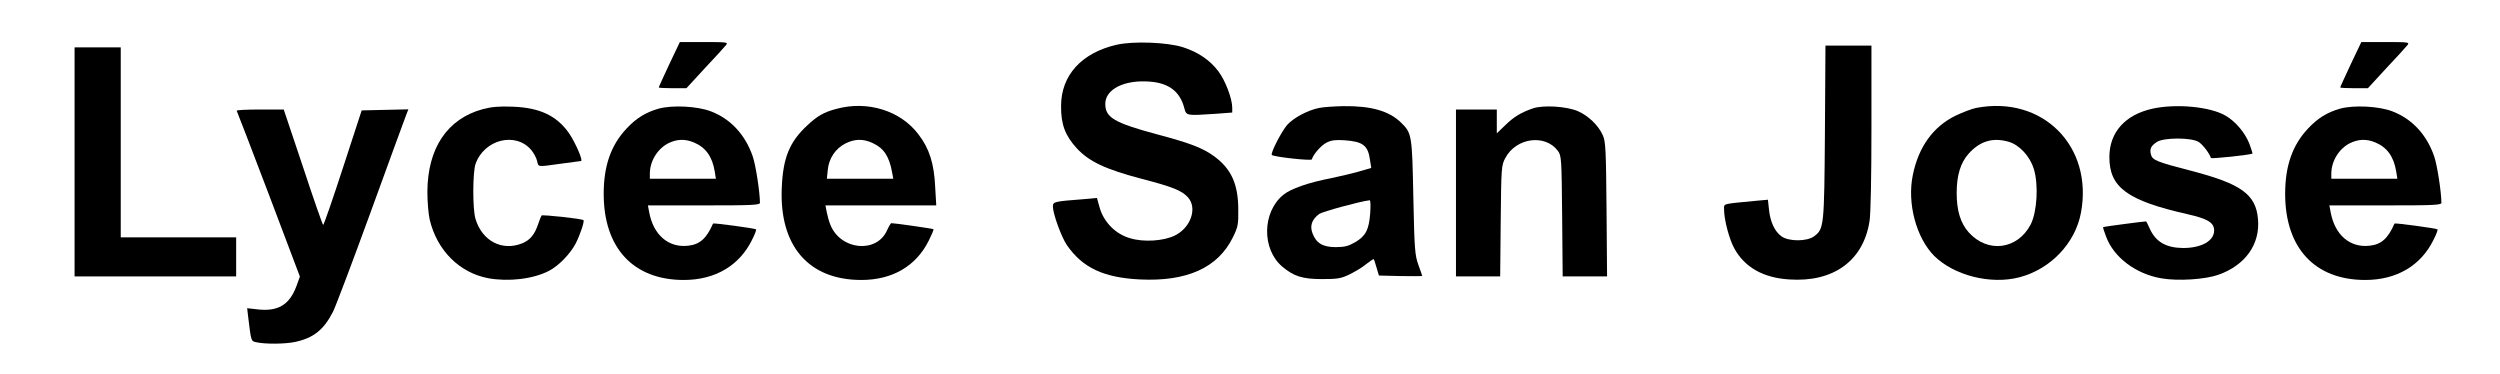 <?xml version="1.0" standalone="no"?>
<!DOCTYPE svg PUBLIC "-//W3C//DTD SVG 20010904//EN"
 "http://www.w3.org/TR/2001/REC-SVG-20010904/DTD/svg10.dtd">
<svg version="1.0" xmlns="http://www.w3.org/2000/svg"
 width="2008pt" height="300pt" viewBox="0 0 1408 197"
 preserveAspectRatio="xMidYMid meet">

<g transform="translate(0,197) scale(0.1,-0.1)"
fill="#000000" stroke="none">
<path d="M3769 1674 c-32 -69 -59 -127 -59 -130 0 -2 35 -4 78 -4 l78 0 104
113 c58 61 111 120 119 130 13 16 5 17 -123 17 l-137 0 -60 -126z"/>
<path d="M6290 1785 c-198 -45 -314 -172 -314 -345 -1 -104 23 -167 89 -239
69 -74 159 -117 364 -171 176 -46 226 -66 261 -104 55 -60 17 -172 -74 -216
-64 -31 -175 -38 -251 -15 -81 23 -147 89 -171 170 l-16 57 -76 -7 c-167 -13
-172 -14 -172 -42 0 -40 48 -172 79 -217 88 -127 206 -183 411 -193 265 -13
439 66 523 236 30 61 32 73 31 161 -1 141 -40 226 -135 296 -64 47 -137 75
-318 123 -245 66 -296 95 -296 173 0 83 109 137 252 125 106 -8 169 -56 193
-149 12 -44 11 -43 178 -32 l92 7 0 27 c0 51 -39 154 -78 205 -47 63 -115 109
-200 136 -88 28 -279 35 -372 14z"/>
<path d="M13239 1674 c-32 -69 -59 -127 -59 -130 0 -2 35 -4 78 -4 l78 0 104
113 c58 61 111 120 119 130 13 16 5 17 -123 17 l-137 0 -60 -126z"/>
<path d="M10278 1293 c-4 -533 -5 -545 -61 -587 -40 -30 -144 -30 -184 0 -38
27 -63 82 -70 150 l-6 56 -66 -6 c-196 -19 -181 -14 -181 -49 0 -58 29 -167
57 -218 58 -107 163 -167 310 -176 249 -17 417 105 452 327 7 38 11 254 11
528 l0 462 -129 0 -130 0 -3 -487z"/>
<path d="M420 1125 l0 -645 455 0 455 0 0 110 0 110 -325 0 -325 0 0 535 0
535 -130 0 -130 0 0 -645z"/>
<path d="M2719 1422 c-200 -54 -311 -220 -312 -466 0 -56 6 -126 13 -156 41
-173 167 -299 329 -330 114 -21 253 -5 342 41 55 28 122 97 152 156 24 47 50
124 43 130 -8 8 -231 32 -236 26 -3 -5 -12 -26 -19 -48 -20 -60 -46 -91 -91
-109 -113 -45 -225 14 -262 138 -17 56 -16 261 0 309 49 139 226 183 314 79
15 -18 29 -45 33 -62 8 -35 -1 -34 135 -15 58 8 108 15 112 15 14 0 -31 103
-67 156 -69 99 -165 145 -320 150 -74 3 -117 -1 -166 -14z"/>
<path d="M3710 1425 c-74 -21 -127 -54 -182 -113 -87 -93 -128 -209 -128 -367
0 -305 167 -485 451 -485 177 0 314 81 385 227 15 29 25 56 22 58 -6 6 -240
37 -242 33 -37 -85 -75 -118 -140 -125 -111 -13 -197 61 -220 190 l-7 37 316
0 c277 0 315 2 315 15 0 58 -24 215 -41 262 -42 122 -125 211 -236 253 -76 29
-216 36 -293 15z m197 -190 c67 -28 104 -79 118 -162 l7 -43 -186 0 -186 0 0
29 c0 70 43 140 104 171 49 24 94 25 143 5z"/>
<path d="M4712 1424 c-72 -19 -107 -39 -165 -93 -100 -93 -137 -181 -144 -351
-15 -328 151 -520 448 -520 174 0 307 77 379 220 17 34 30 64 27 66 -3 3 -217
34 -237 34 -3 0 -14 -18 -24 -40 -58 -132 -261 -113 -319 30 -8 19 -17 52 -21
73 l-7 37 312 0 312 0 -6 103 c-6 133 -33 218 -95 298 -101 133 -286 190 -460
143z m203 -193 c62 -28 93 -75 109 -163 l7 -38 -187 0 -187 0 5 50 c6 65 44
121 100 149 52 26 100 27 153 2z"/>
<path d="M7430 1429 c-65 -13 -144 -55 -181 -96 -33 -39 -95 -160 -86 -169 11
-11 222 -34 225 -25 10 31 52 78 82 94 27 14 50 17 100 14 106 -7 135 -29 146
-112 l7 -44 -69 -20 c-38 -11 -107 -27 -154 -37 -130 -25 -231 -60 -273 -95
-119 -98 -121 -306 -5 -404 64 -54 113 -70 223 -70 87 0 107 3 155 26 30 15
73 40 94 58 22 17 41 30 43 28 2 -2 9 -24 16 -48 l13 -44 122 -3 c67 -1 122
-1 122 1 0 2 -10 30 -22 63 -19 54 -22 85 -28 379 -7 352 -8 362 -70 422 -67
65 -168 94 -324 92 -50 -1 -111 -5 -136 -10z m287 -593 c-7 -93 -25 -128 -84
-163 -38 -22 -60 -28 -110 -28 -73 0 -110 22 -131 78 -16 42 -4 78 38 109 19
13 227 70 284 77 5 1 6 -32 3 -73z"/>
<path d="M8635 1427 c-67 -23 -108 -47 -157 -95 l-48 -46 0 67 0 67 -115 0
-115 0 0 -470 0 -470 124 0 125 0 3 313 c3 302 4 313 26 354 61 115 225 136
296 40 20 -27 21 -43 24 -368 l3 -339 125 0 125 0 -3 378 c-3 337 -5 381 -21
417 -25 56 -81 110 -141 136 -63 27 -193 35 -251 16z"/>
<path d="M11130 1429 c-25 -5 -77 -25 -117 -44 -126 -62 -208 -176 -240 -334
-33 -158 19 -353 120 -455 112 -111 318 -163 480 -121 176 46 315 192 347 364
70 375 -217 662 -590 590z m184 -191 c60 -18 118 -81 140 -151 28 -89 19 -243
-17 -314 -74 -142 -242 -164 -349 -45 -46 51 -68 122 -68 222 0 100 22 171 68
222 64 71 137 92 226 66z"/>
<path d="M12124 1425 c-155 -34 -244 -133 -244 -273 0 -171 101 -245 442 -322
111 -25 148 -47 148 -91 0 -59 -71 -99 -175 -99 -96 1 -154 35 -187 108 -10
23 -20 42 -21 42 -14 0 -240 -30 -242 -32 -2 -2 6 -27 17 -55 43 -116 168
-210 312 -234 93 -16 245 -6 319 20 152 53 237 172 224 314 -12 139 -94 198
-373 271 -198 51 -222 61 -230 93 -8 31 0 48 33 70 39 26 197 26 236 0 24 -15
60 -63 69 -90 3 -6 227 18 234 25 1 2 -7 26 -17 54 -24 62 -77 126 -134 159
-86 51 -277 69 -411 40z"/>
<path d="M13180 1425 c-74 -21 -127 -54 -182 -113 -87 -93 -128 -209 -128
-367 0 -305 167 -485 451 -485 177 0 314 81 385 227 15 29 25 56 22 58 -6 6
-240 37 -242 33 -37 -85 -75 -118 -140 -125 -111 -13 -197 61 -220 190 l-7 37
316 0 c277 0 315 2 315 15 0 58 -24 215 -41 262 -42 122 -125 211 -236 253
-76 29 -216 36 -293 15z m197 -190 c67 -28 104 -79 118 -162 l7 -43 -186 0
-186 0 0 29 c0 70 43 140 104 171 49 24 94 25 143 5z"/>
<path d="M1333 1413 c3 -5 84 -216 181 -471 l175 -463 -20 -55 c-40 -106 -105
-144 -224 -129 l-53 6 5 -43 c18 -147 16 -142 48 -149 50 -11 161 -10 217 2
104 22 162 69 214 171 14 28 111 284 214 567 103 284 193 529 199 544 l11 28
-131 -3 -132 -3 -105 -322 c-58 -178 -108 -323 -112 -323 -3 0 -54 146 -113
325 l-109 325 -134 0 c-75 0 -133 -3 -131 -7z"/>
</g>
</svg>
